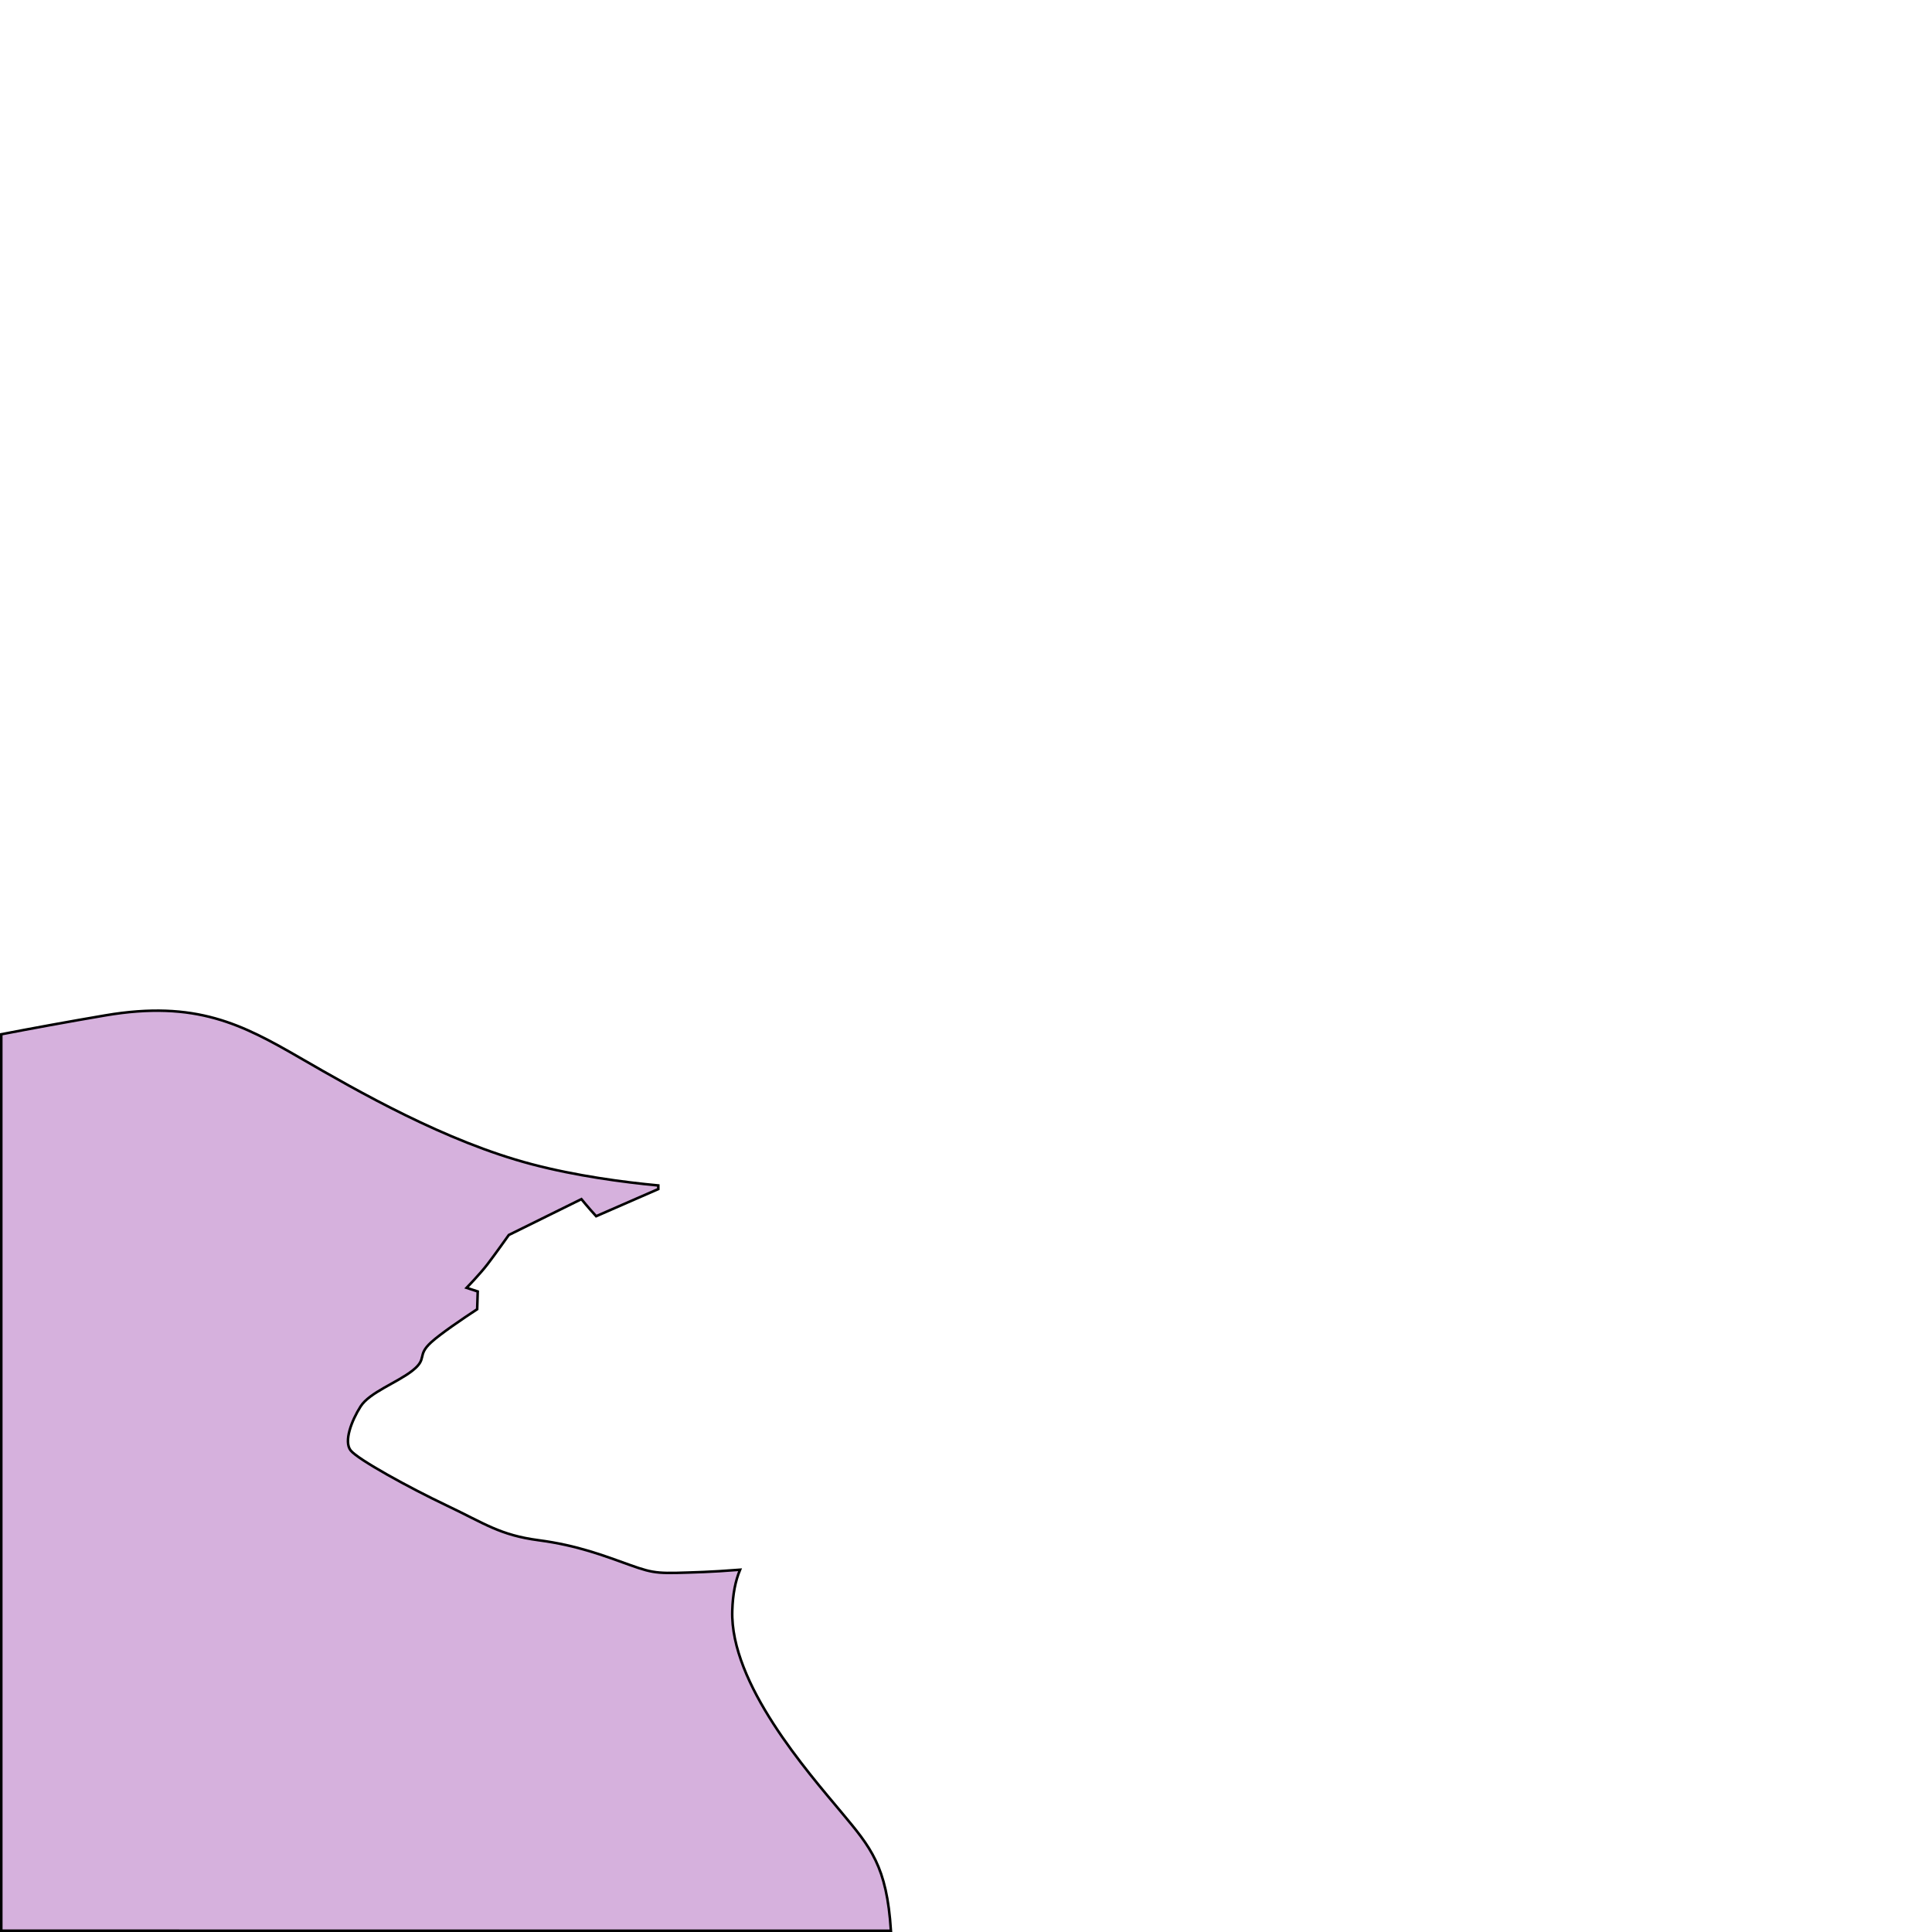 <?xml version="1.0" encoding="UTF-8" standalone="no"?>
<!-- Created with Inkscape (http://www.inkscape.org/) -->

<svg
   width="512"
   height="512"
   viewBox="0 0 512 512"
   version="1.1"
   id="svg1"
   xml:space="preserve"
   xmlns="http://www.w3.org/2000/svg"
   xmlns:svg="http://www.w3.org/2000/svg"><defs
     id="defs1" /><g
     id="layer18"
     style="display:inline"><path
       d="m 236.105,511.662 c -1.085,-17.133 -5.365,-22.077 -13.068,-31.32 -9.018,-10.821 -29.578,-34.148 -28.977,-53.506 0.137,-4.401 0.825,-7.882 2.062,-10.842 -3.945,0.299 -7.336,0.519 -9.676,0.602 -11.988,0.425 -12.668,0.594 -19.555,-1.871 -6.887,-2.466 -13.857,-5.187 -24.145,-6.547 -10.287,-1.36 -14.284,-4.421 -24.316,-9.182 -10.032,-4.761 -23.635,-12.242 -25.506,-14.623 -1.87,-2.381 0.256,-7.908 2.637,-11.648 2.381,-3.741 9.693,-6.291 13.773,-9.521 4.081,-3.231 1.019,-3.912 4.93,-7.482 2.494,-2.277 8.309,-6.214 12.193,-8.768 0.077,-2.54 0.148,-4.703 0.148,-4.703 l -2.945,-0.961 c 0,0 3.547,-3.667 5.531,-6.252 1.984,-2.585 5.65,-7.756 5.65,-7.756 l 19.238,-9.498 c 0,0 1.774,2.194 3.906,4.523 l 16.473,-7.193 v -0.957 c -9.313,-0.877 -21.773,-2.533 -33.545,-5.631 C 118.071,302.514 94.986,289.286 79.596,280.389 64.206,271.491 51.942,265 27.895,269.088 17.853,270.795 8.189,272.585 0.338,274.092 v 237.57 z"
       style="fill:#a351b3;fill-opacity:0.447;stroke:#000000;stroke-width:0.676"
       id="path37" /></g></svg>
